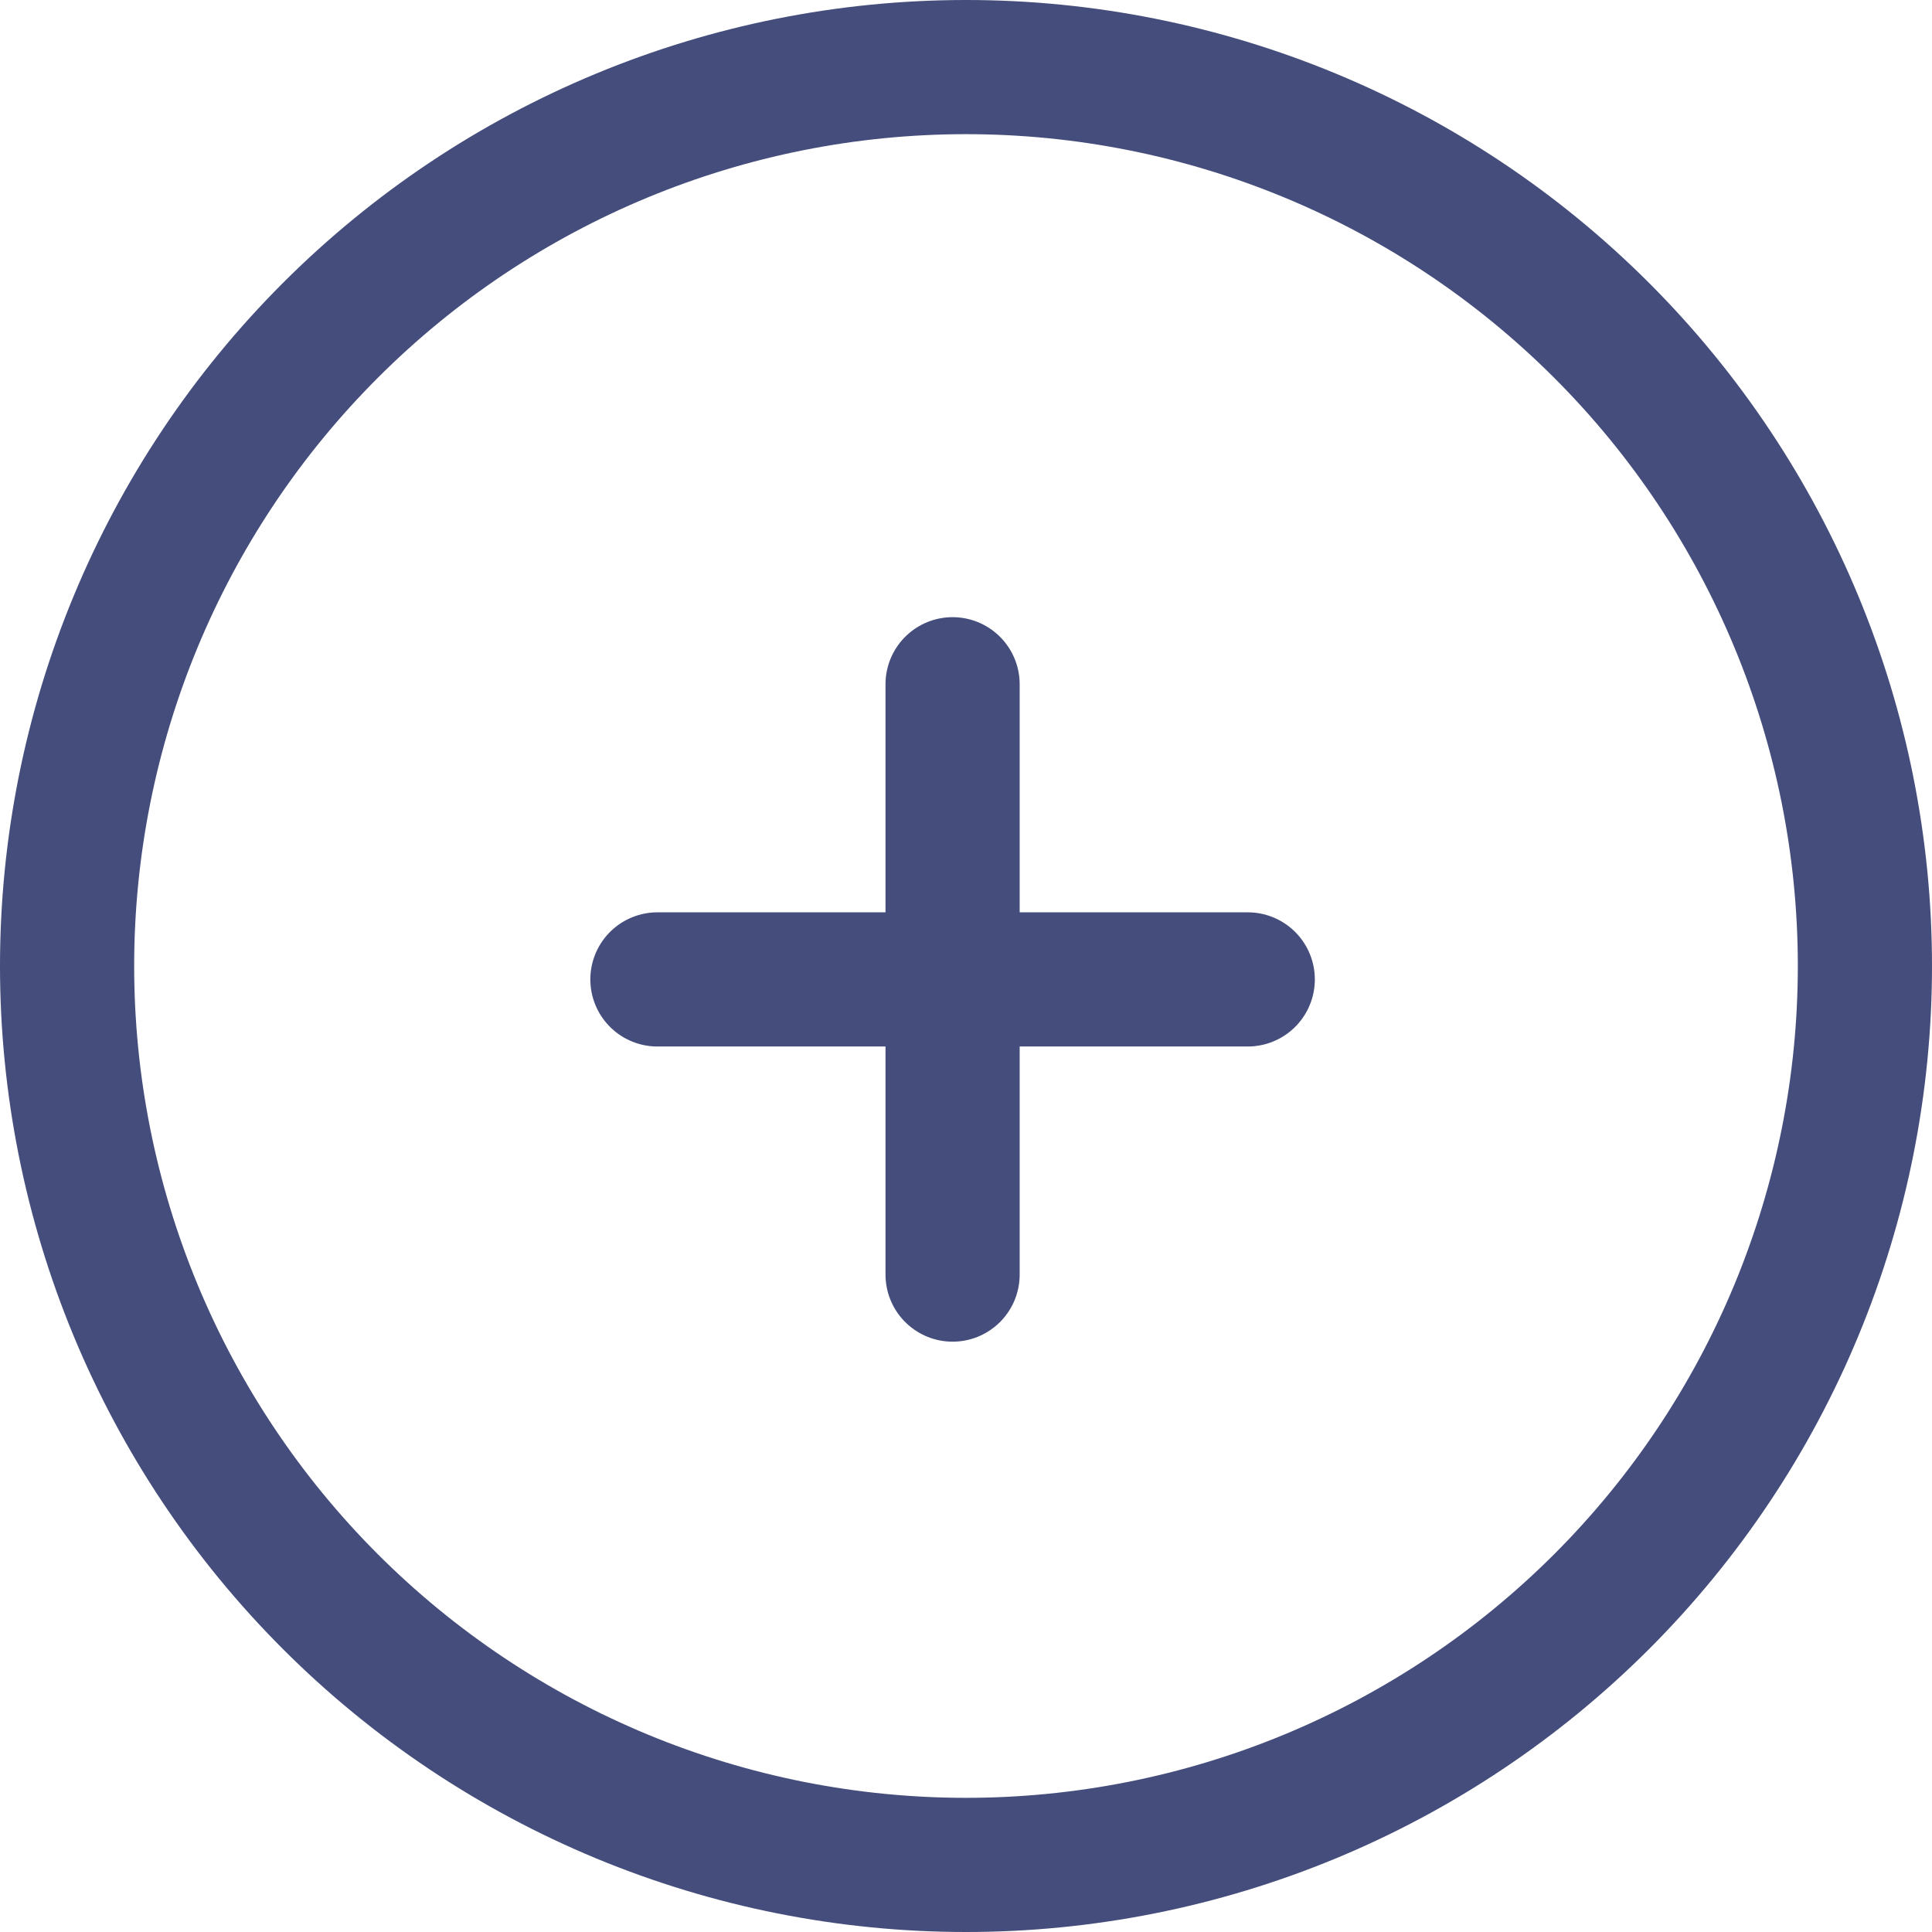 <svg width="72" height="72" viewBox="0 0 72 72" fill="none" xmlns="http://www.w3.org/2000/svg">
<path d="M2.5 36C2.5 40.399 3.366 44.755 5.05 48.82C6.734 52.884 9.201 56.577 12.312 59.688C15.423 62.799 19.116 65.266 23.18 66.95C27.244 68.633 31.601 69.5 36 69.5C40.399 69.5 44.755 68.633 48.82 66.95C52.884 65.266 56.577 62.799 59.688 59.688C62.799 56.577 65.266 52.884 66.95 48.82C68.633 44.755 69.5 40.399 69.5 36C69.5 27.115 65.971 18.594 59.688 12.312C53.406 6.029 44.885 2.5 36 2.5C27.115 2.5 18.594 6.029 12.312 12.312C6.029 18.594 2.5 27.115 2.5 36Z" stroke="#444D7B" stroke-width="5" stroke-linecap="round" stroke-linejoin="round"/>
<path d="M24.5 36.5H46.5" stroke="#444D7B" stroke-width="5" stroke-linecap="round" stroke-linejoin="round"/>
<path d="M35.5 25.5V47.5" stroke="#444D7B" stroke-width="5" stroke-linecap="round" stroke-linejoin="round"/>
</svg>
